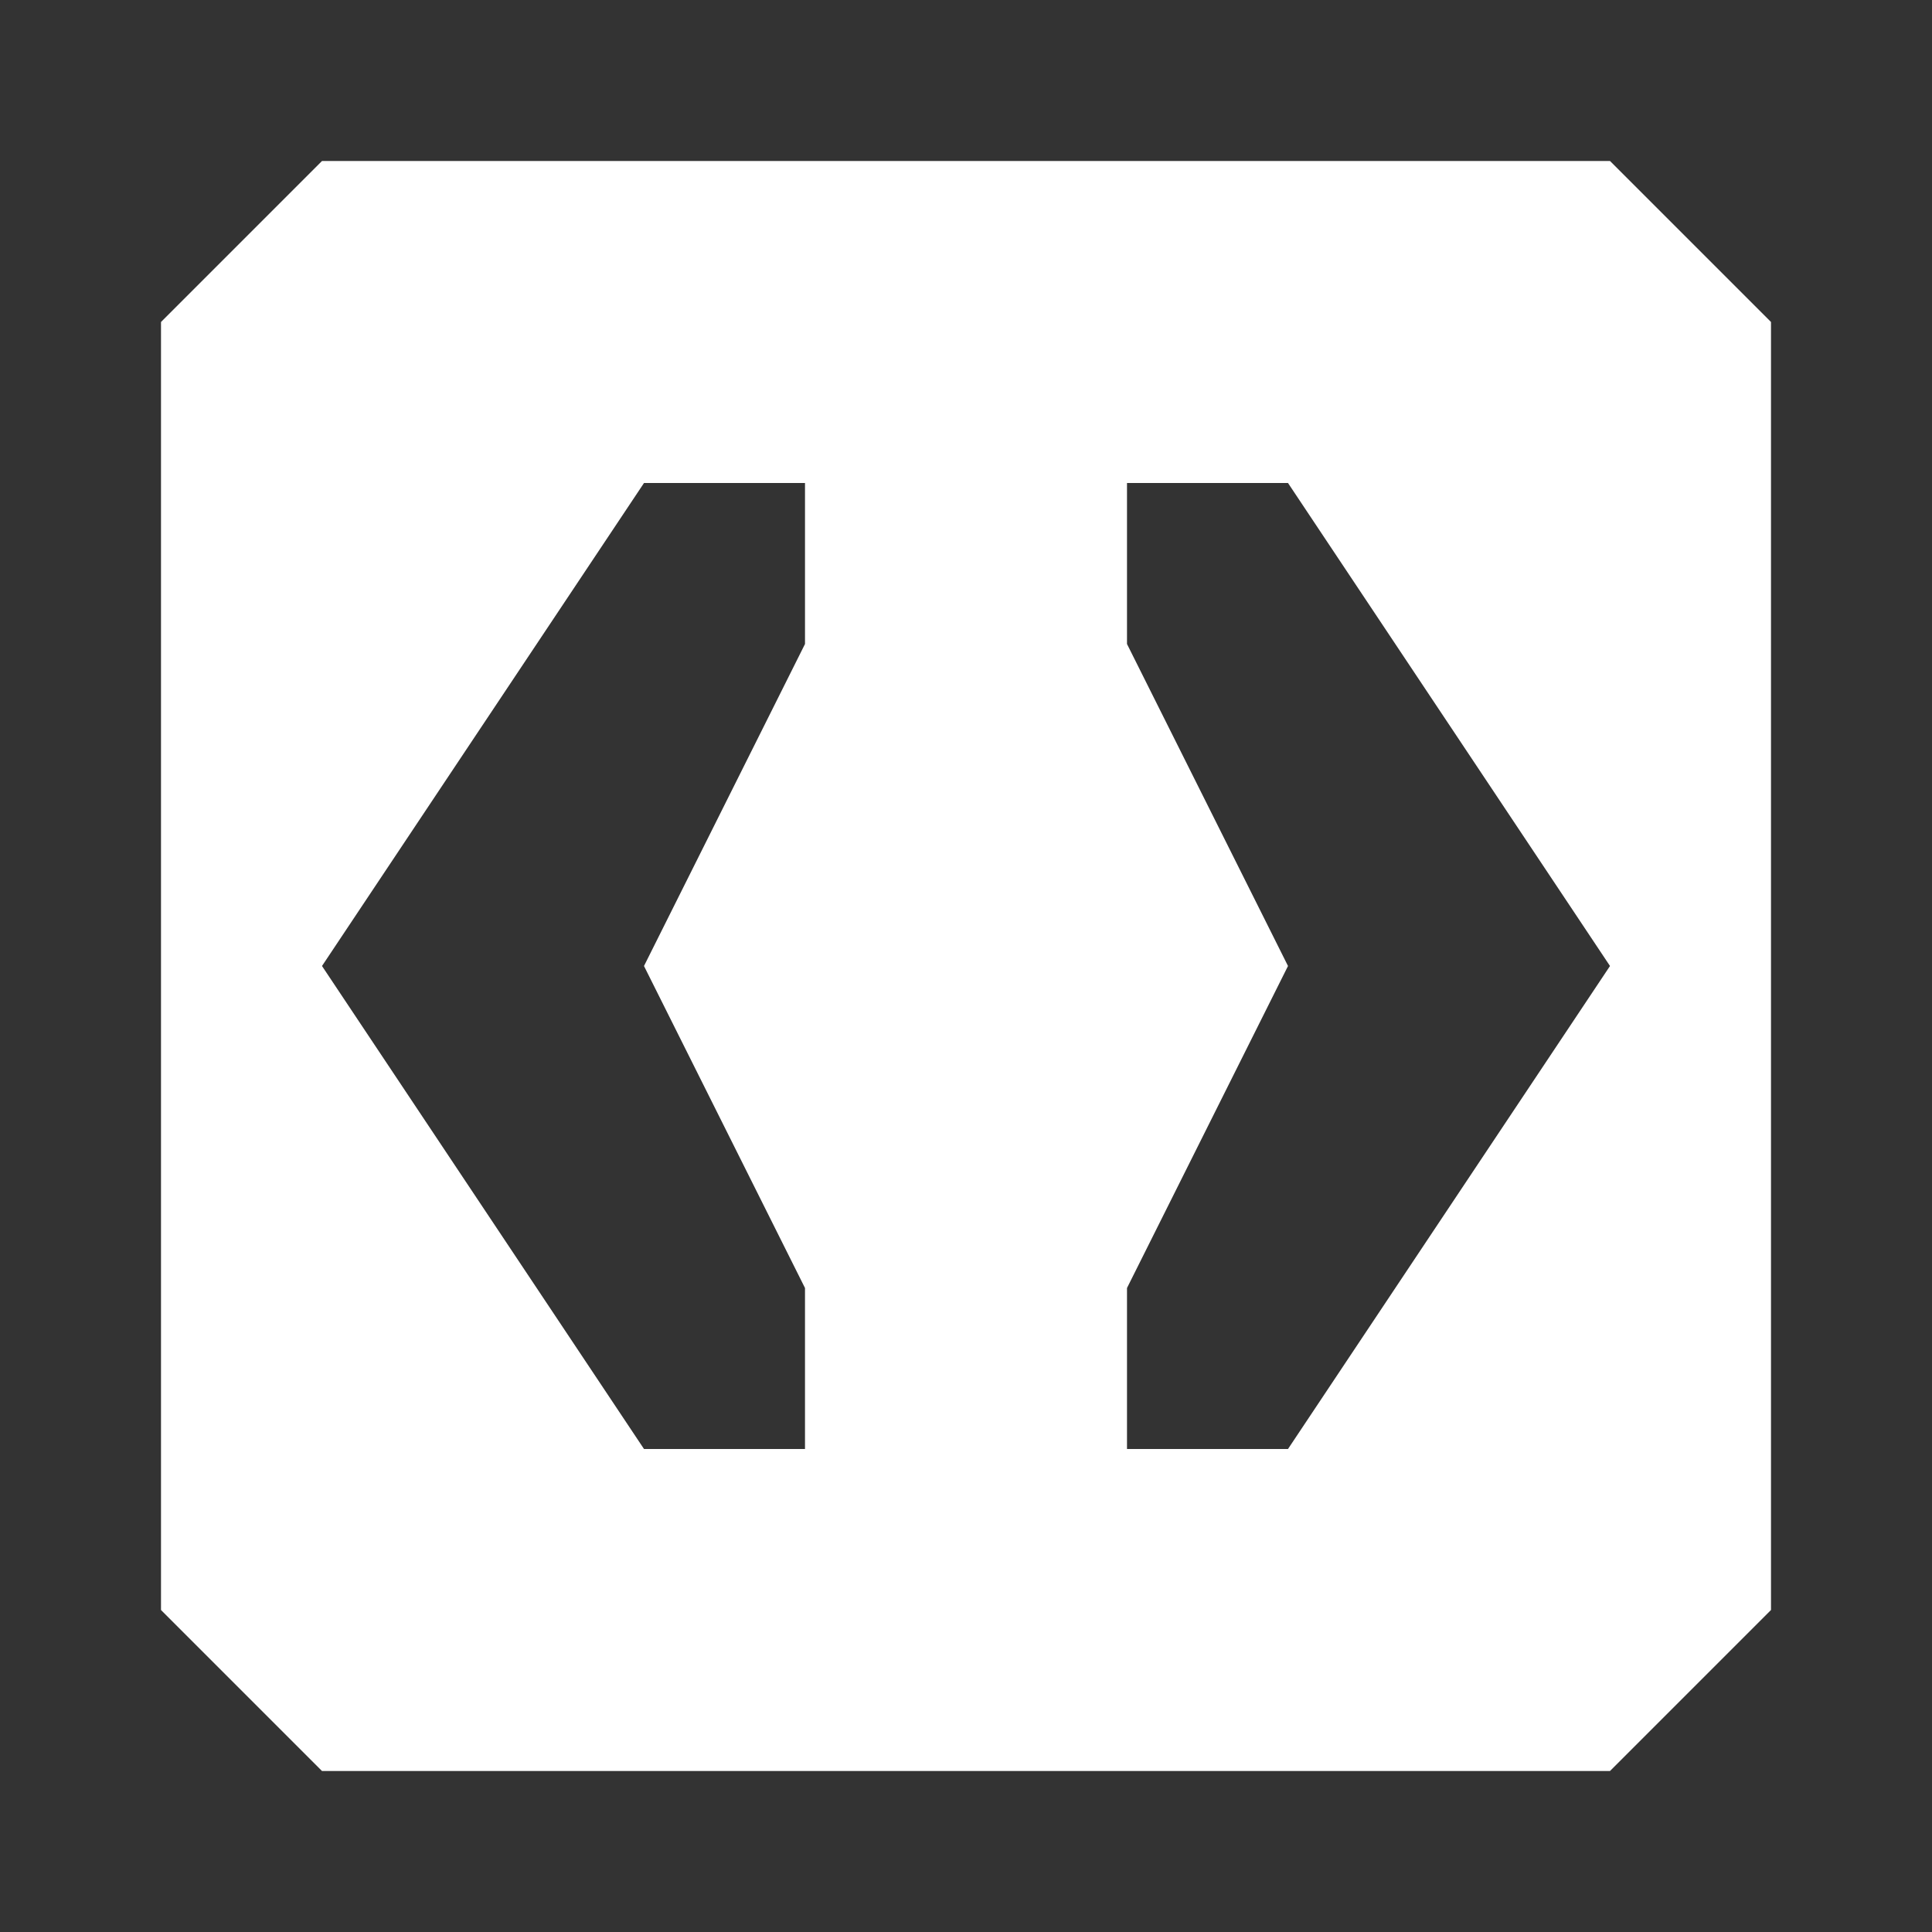<svg xmlns="http://www.w3.org/2000/svg" xml:space="preserve" id="Layer_1" x="0" y="0" style="enable-background:new 0 0 12 12" version="1.1" viewBox="0 0 12 12">
  <rect x="0" y="0" width="12" height="12" fill="#333333" stroke="none"/>
  <style>
    .st0{fill:#FFFFFF;}
  </style>
  <path d="M10 1H2L1 2v8l1 1h8l1-1V2l-1-1zM5 4 4 6l1 2v1H4L2 6l2-3h1v1zm3 5H7V8l1-2-1-2V3h1l2 3-2 3z" class="st0"/>
</svg>
